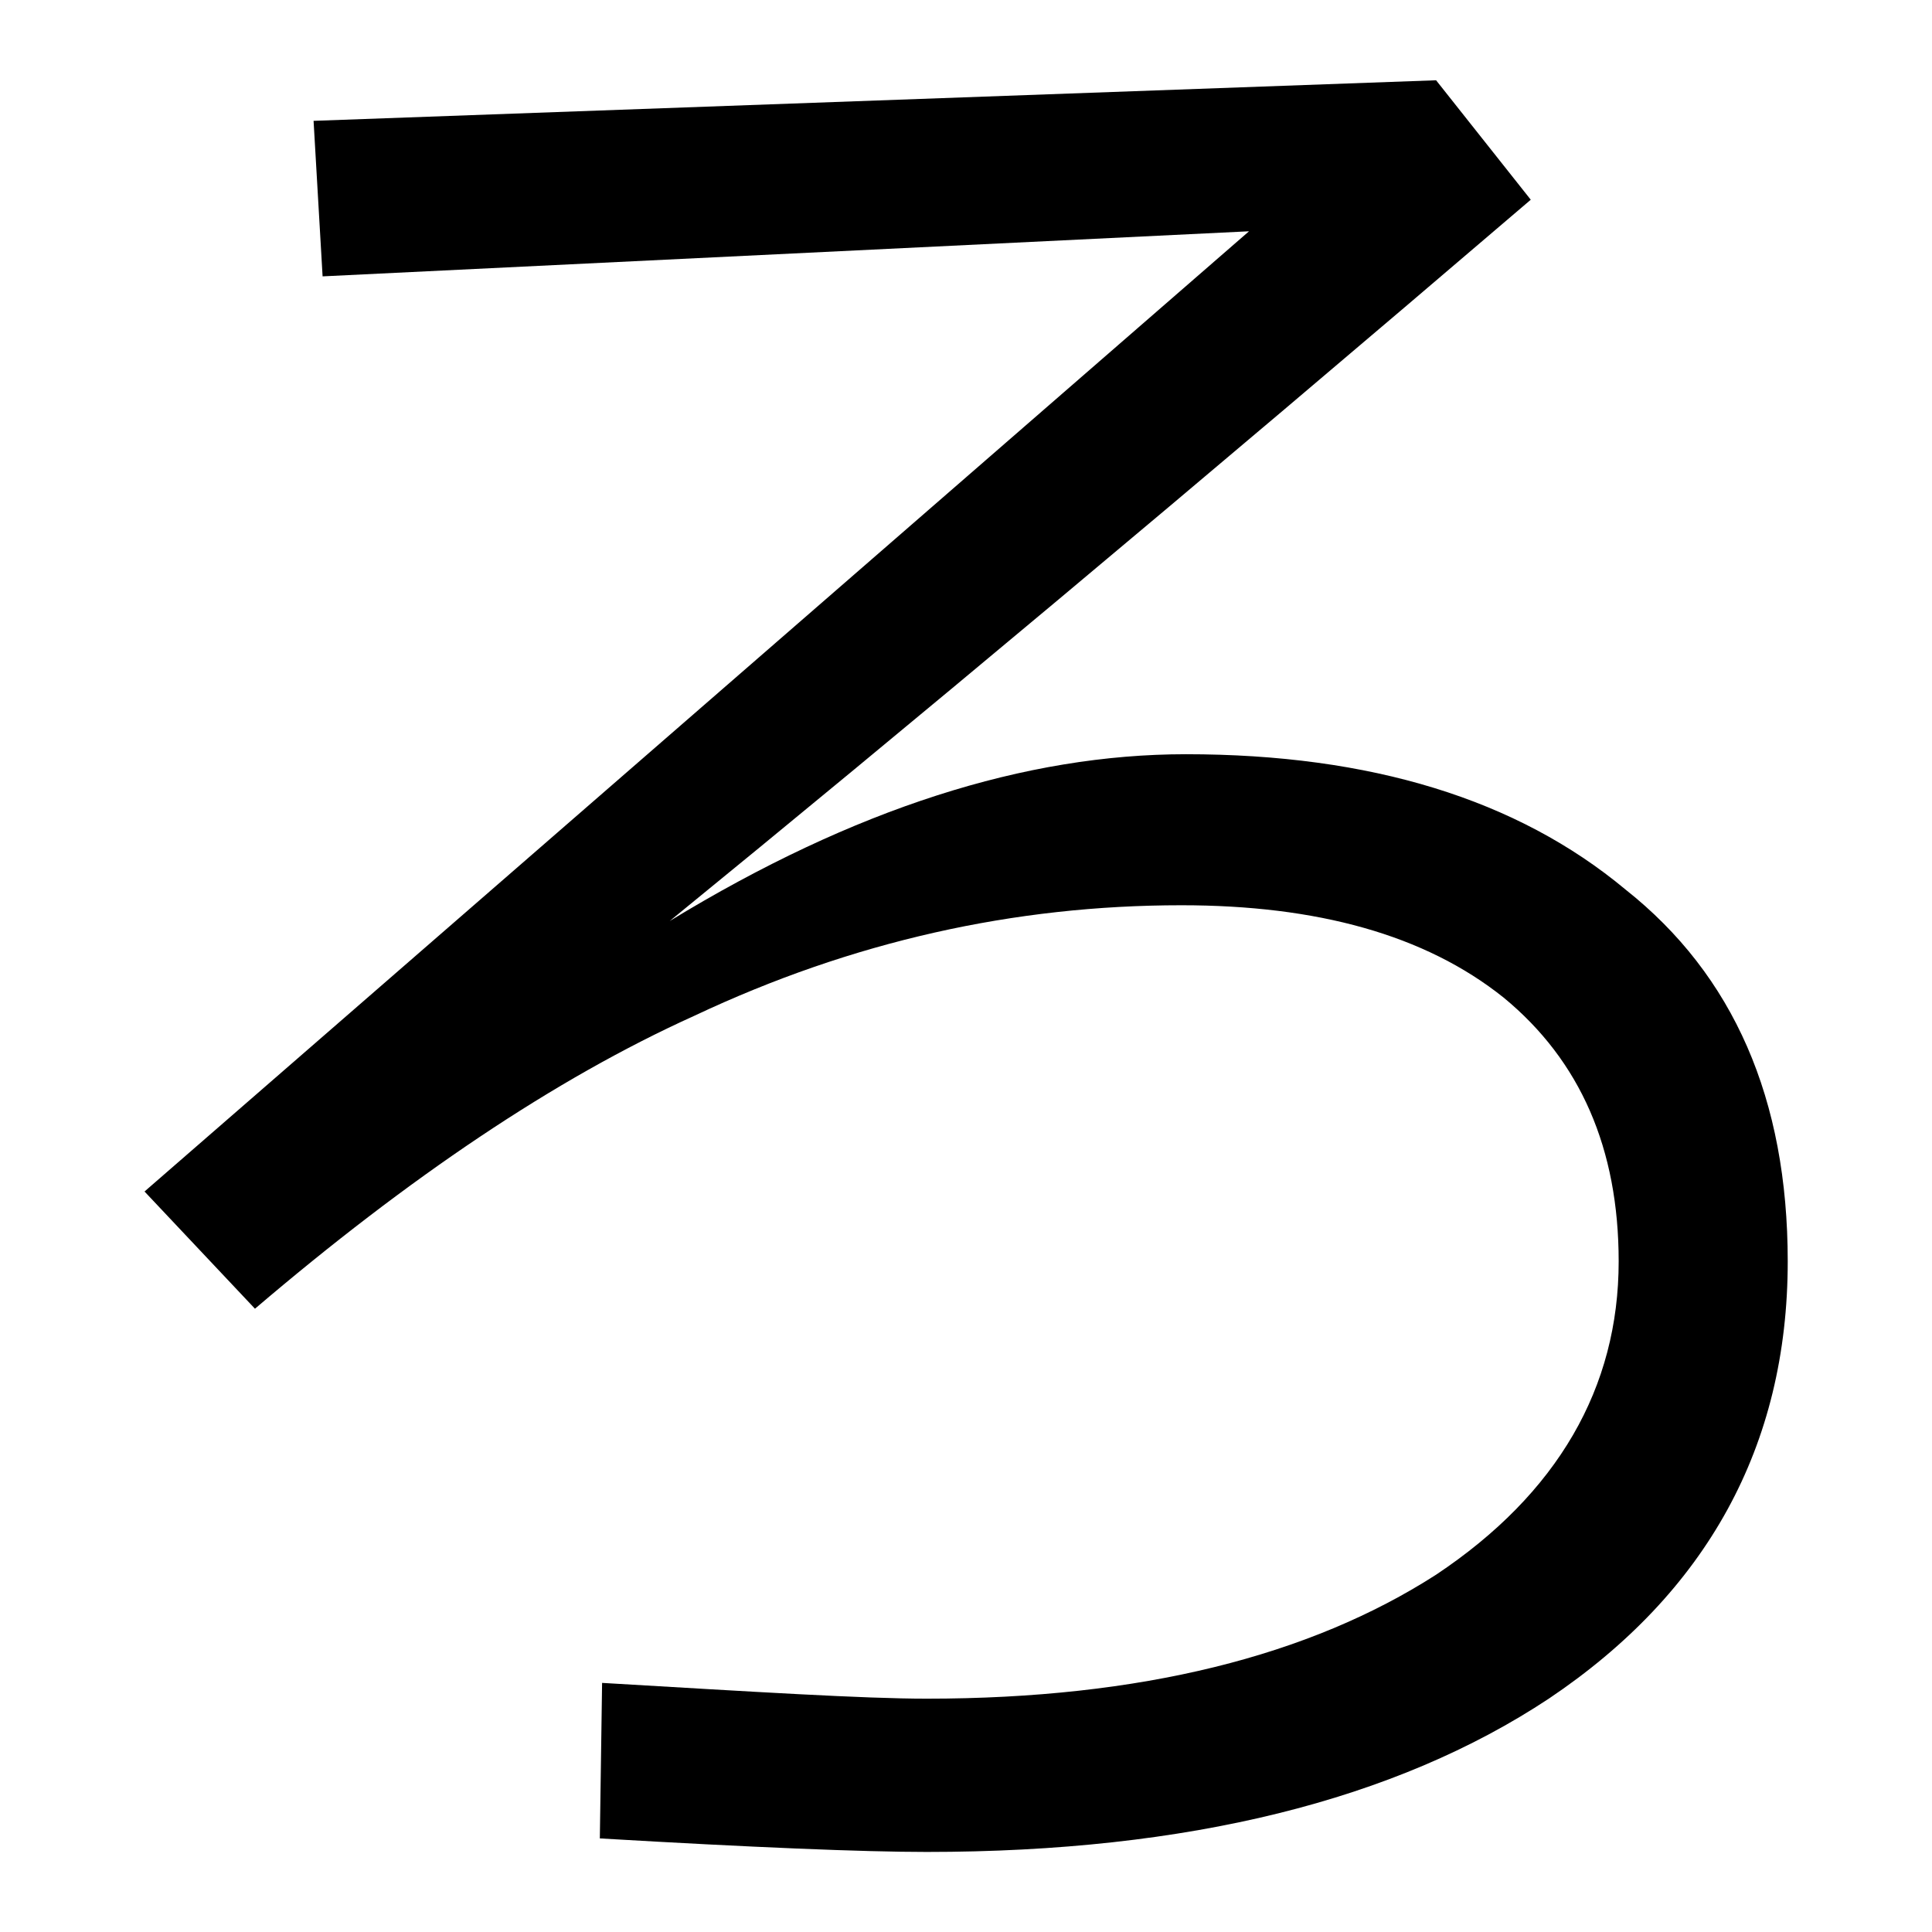 <svg width="100%" height="100%" viewBox="0 0 300 300" version="1.1" xmlns="http://www.w3.org/2000/svg" xmlns:xlink="http://www.w3.org/1999/xlink" xml:space="preserve" xmlns:serif="http://www.serif.com/" style="fill-rule:evenodd;clip-rule:evenodd;stroke-linejoin:round;stroke-miterlimit:2;">
    <g transform="matrix(2.316,0,0,2.316,-268.031,-201.564)">
        <path d="M212.015,92.413L136.754,95.133L137.359,105.56L199.472,102.538L125.42,166.917L132.825,174.776C143.102,166.011 152.925,159.361 162.295,155.13C172.873,150.143 183.754,147.725 194.938,147.725C204.005,147.725 211.259,149.689 216.549,153.921C221.687,158.152 224.256,164.046 224.256,171.602C224.256,180.065 220.176,187.168 212.015,192.609C203.552,198.049 192.217,200.921 177.861,200.921C173.629,200.921 166.375,200.467 156.098,199.863L155.947,210.29C166.224,210.895 173.629,211.197 177.861,211.197C195.391,211.197 209.295,207.721 219.571,200.921C230.15,193.818 235.591,183.995 235.591,171.602C235.591,160.721 231.964,152.409 224.709,146.667C217.455,140.622 207.632,137.599 195.24,137.599C184.51,137.599 173.025,141.226 160.632,148.782C176.198,136.088 195.391,120.069 218.362,100.422L212.015,92.413Z" fill="currentColor" />
    </g>
</svg>
